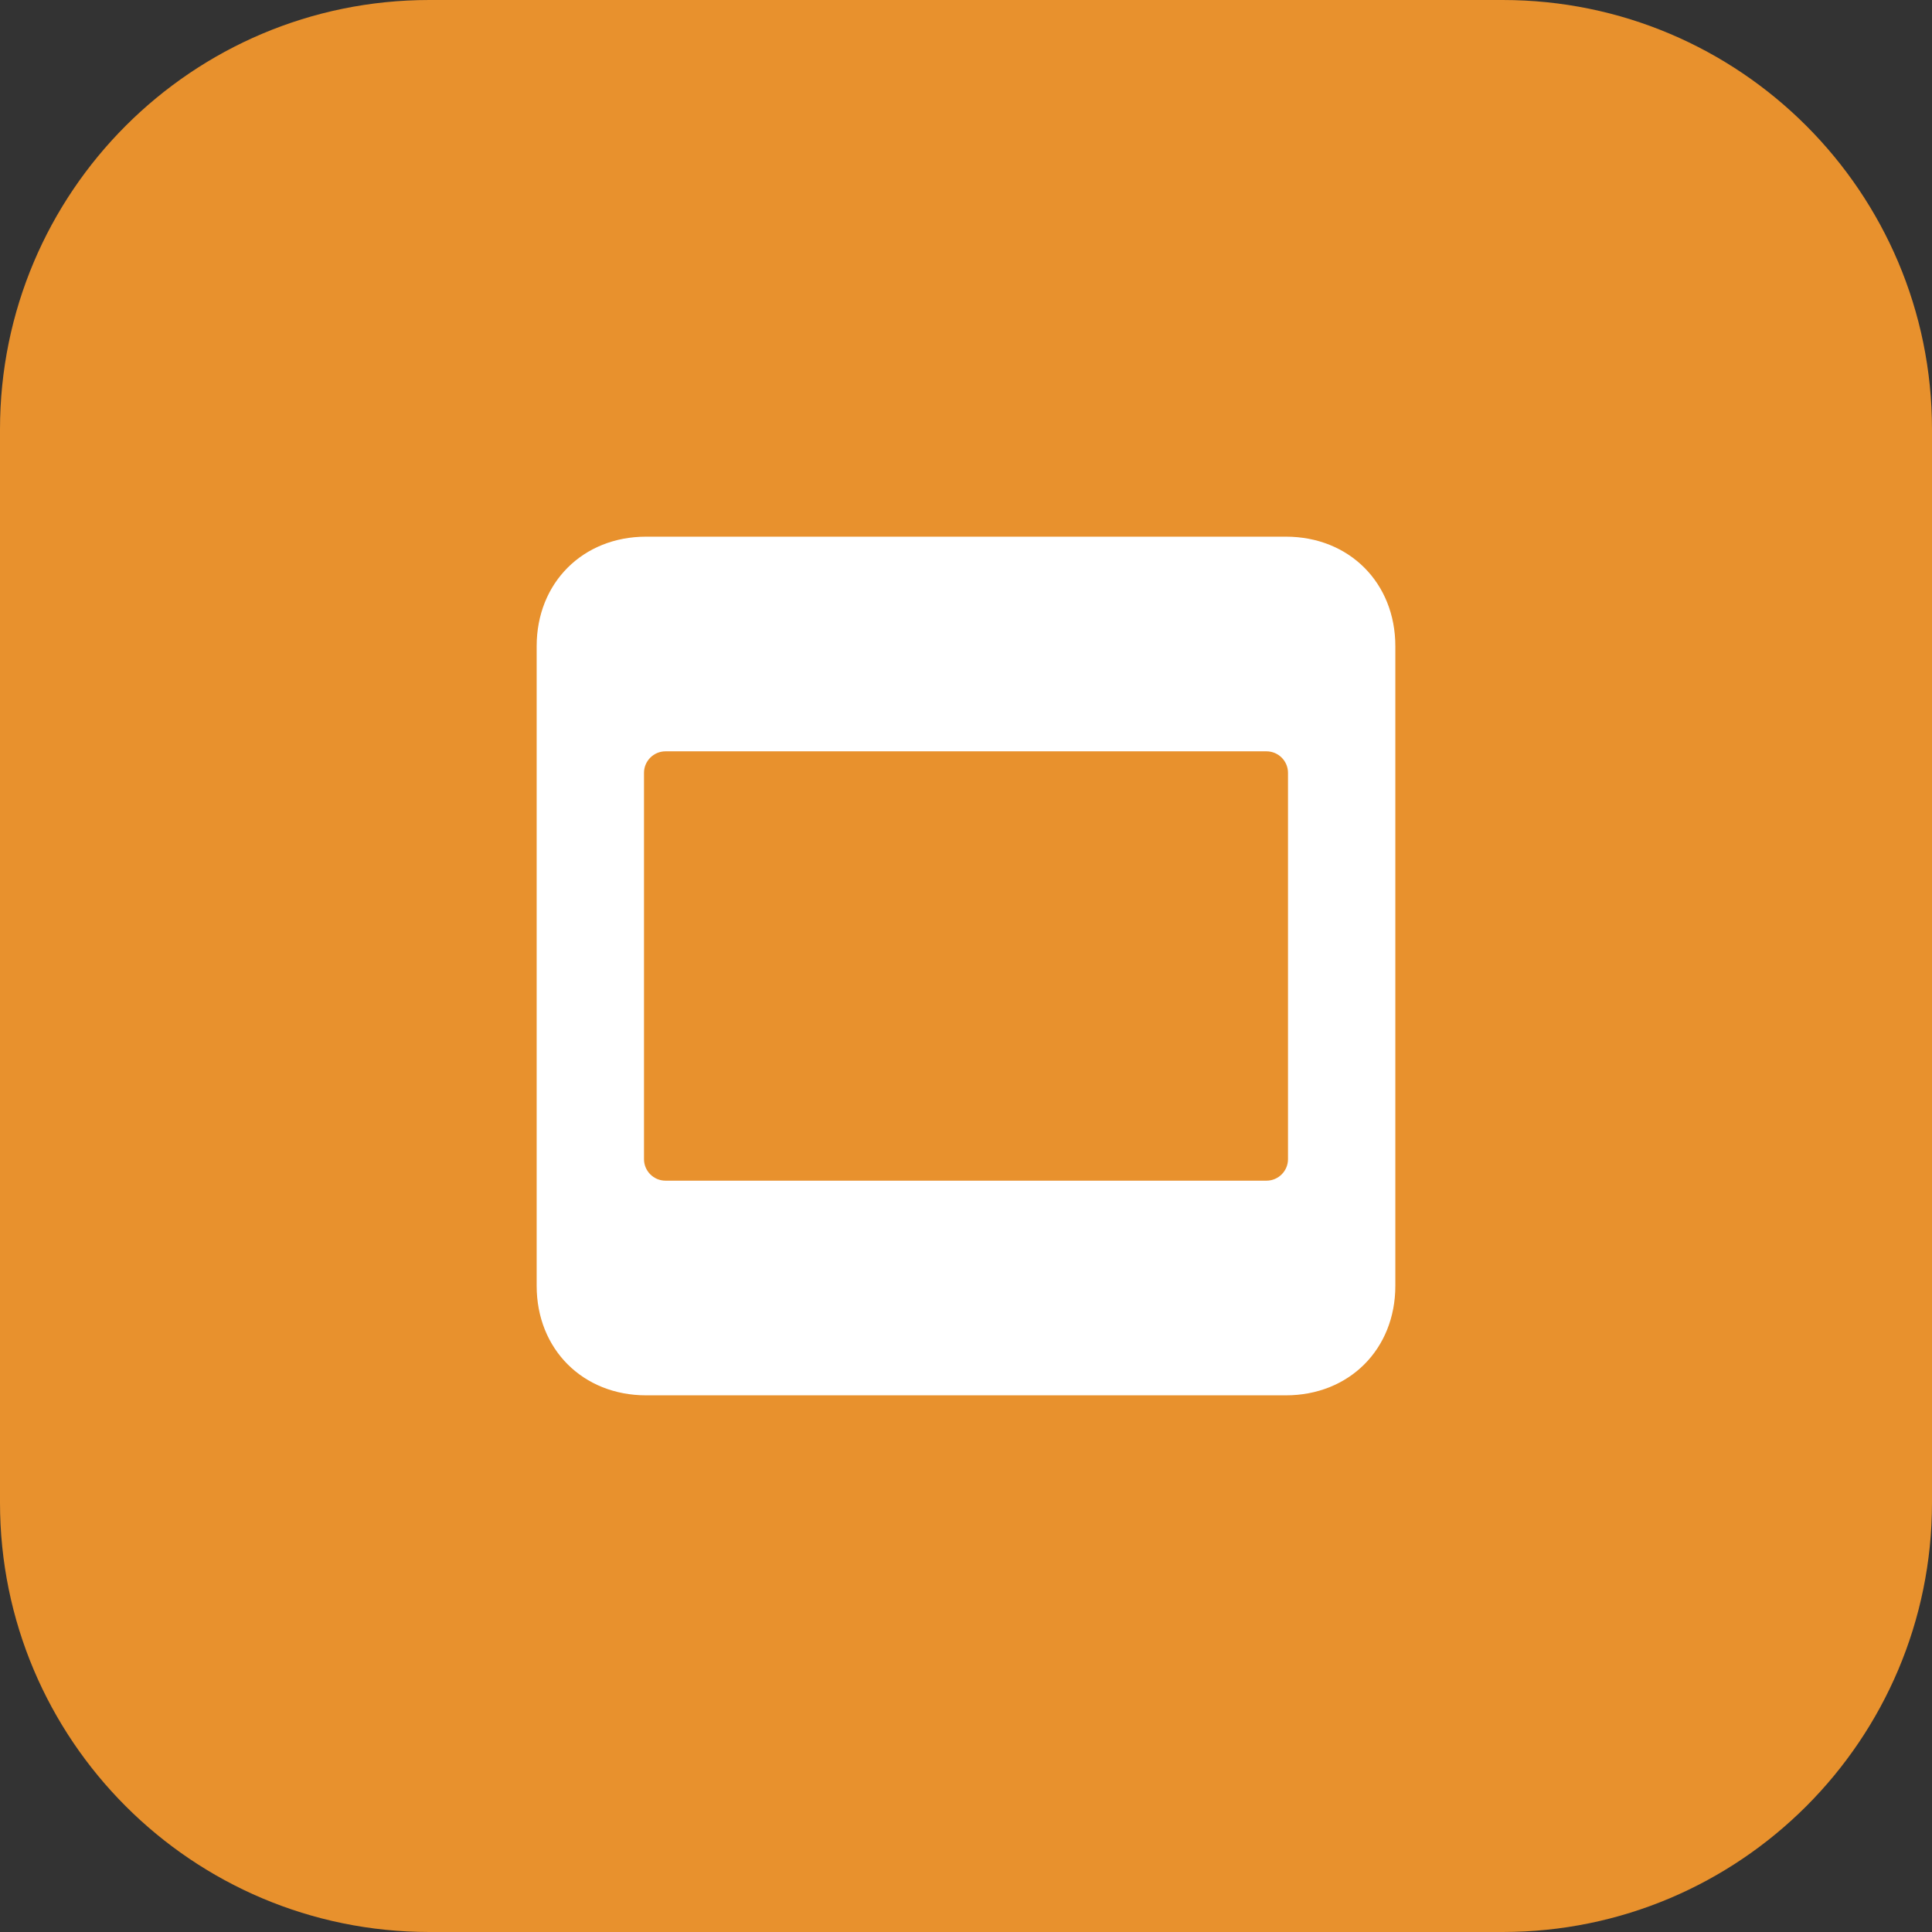 <svg width="3600" height="3600" viewBox="0 0 3600 3600" fill="none" xmlns="http://www.w3.org/2000/svg">
<rect x="0" y="0" width="3600" height="3600" fill="#333333" stroke="none"/>
<path d="M0 800C0 358.172 358.172 0 800 0H2800C3241.83 0 3600 358.172 3600 800V2800C3600 3241.83 3241.83 3600 2800 3600H800C358.172 3600 0 3241.83 0 2800V800Z" fill="#E8912D"/>
<path d="M2396 1000H1204C1086 1000 1000 1086 1000 1204V2396C1000 2514 1086 2600 1204 2600H2396C2514 2600 2600 2514 2600 2396V1204C2600 1086 2514 1000 2396 1000ZM2360 1400C2382 1400 2400 1418 2400 1440V2160C2400 2182 2382 2200 2360 2200H1240C1218 2200 1200 2182 1200 2160V1440C1200 1418 1218 1400 1240 1400H2360Z" fill="white"/>
</svg>
